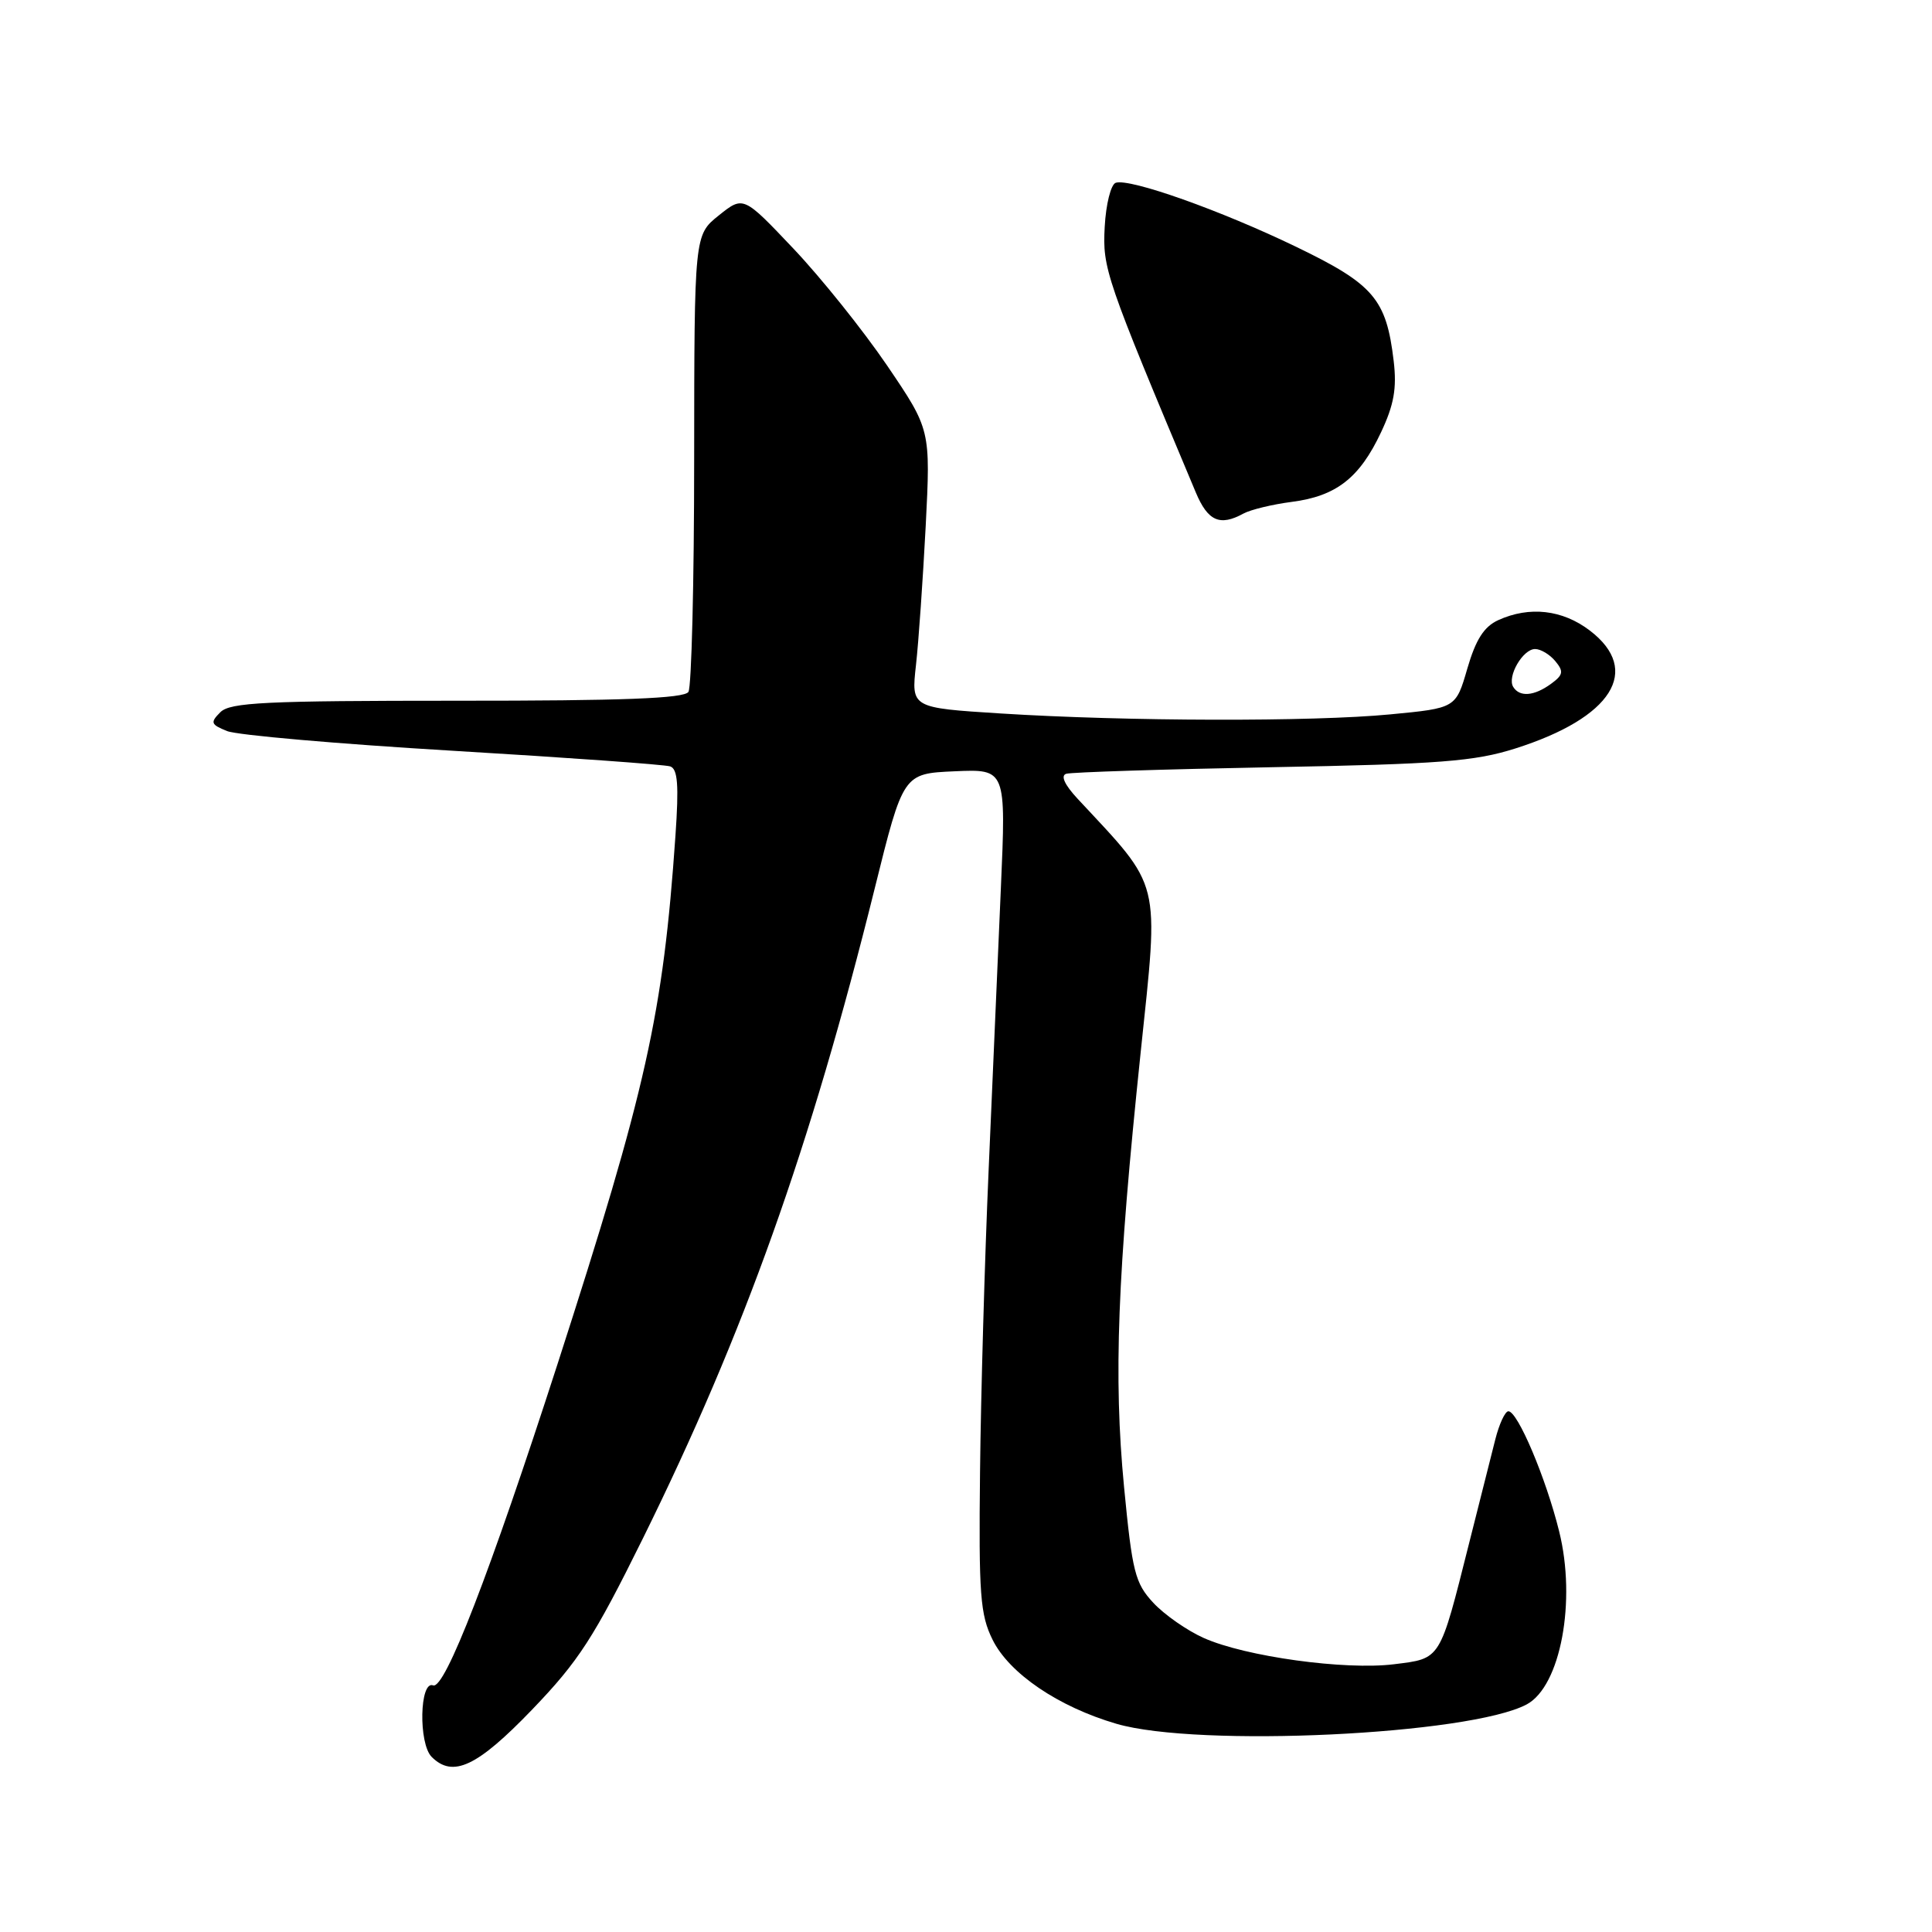 <?xml version="1.0" encoding="UTF-8" standalone="no"?>
<!DOCTYPE svg PUBLIC "-//W3C//DTD SVG 1.1//EN" "http://www.w3.org/Graphics/SVG/1.1/DTD/svg11.dtd" >
<svg xmlns="http://www.w3.org/2000/svg" xmlns:xlink="http://www.w3.org/1999/xlink" version="1.1" viewBox="0 0 256 256">
 <g >
 <path fill="currentColor"
d=" M 70.49 226.55 C 76.69 220.10 78.67 217.03 85.21 203.80 C 98.64 176.59 107.37 152.11 115.90 117.74 C 119.68 102.50 119.68 102.50 126.49 102.20 C 133.31 101.90 133.31 101.90 132.62 117.70 C 132.24 126.39 131.51 143.18 131.00 155.00 C 130.48 166.82 129.97 184.82 129.86 195.00 C 129.68 211.30 129.88 213.95 131.52 217.27 C 133.74 221.75 140.24 226.16 147.93 228.41 C 158.76 231.58 194.76 229.87 202.30 225.84 C 206.78 223.44 208.90 212.13 206.59 202.89 C 204.84 195.83 201.10 187.00 199.87 187.00 C 199.43 187.00 198.65 188.69 198.13 190.75 C 197.61 192.81 196.05 199.00 194.66 204.50 C 190.73 220.12 190.97 219.74 184.72 220.52 C 178.24 221.33 165.02 219.51 159.50 217.04 C 157.30 216.06 154.29 213.96 152.82 212.38 C 150.40 209.77 150.03 208.32 148.94 197.00 C 147.54 182.41 148.05 169.01 151.14 139.49 C 153.58 116.17 154.01 117.89 142.78 105.83 C 141.06 103.98 140.51 102.77 141.28 102.53 C 141.95 102.32 154.20 101.93 168.50 101.66 C 190.80 101.25 195.39 100.89 200.78 99.18 C 213.62 95.11 217.58 88.83 210.66 83.55 C 207.03 80.78 202.66 80.29 198.53 82.17 C 196.64 83.03 195.55 84.74 194.43 88.58 C 192.91 93.83 192.91 93.83 184.20 94.66 C 173.91 95.65 149.29 95.59 132.62 94.54 C 120.74 93.79 120.74 93.79 121.37 88.14 C 121.72 85.04 122.29 76.75 122.66 69.71 C 123.31 56.93 123.31 56.93 117.55 48.44 C 114.38 43.78 108.79 36.80 105.14 32.95 C 98.50 25.94 98.50 25.94 95.25 28.54 C 92.00 31.14 92.00 31.14 91.98 60.82 C 91.98 77.15 91.63 91.03 91.22 91.68 C 90.67 92.55 82.48 92.86 60.60 92.85 C 35.16 92.85 30.50 93.07 29.20 94.37 C 27.83 95.74 27.93 96.00 30.09 96.87 C 31.41 97.41 44.88 98.58 60.00 99.48 C 75.12 100.38 88.09 101.31 88.80 101.55 C 89.80 101.88 89.97 104.00 89.50 110.74 C 87.86 134.39 85.67 144.21 73.87 180.76 C 64.90 208.50 58.94 223.91 57.39 223.32 C 55.60 222.63 55.43 231.03 57.20 232.80 C 60.01 235.61 63.23 234.09 70.49 226.55 Z  M 164.76 68.05 C 165.72 67.53 168.61 66.83 171.18 66.50 C 177.06 65.74 180.15 63.33 182.99 57.29 C 184.71 53.64 185.10 51.46 184.67 47.83 C 183.70 39.63 182.03 37.67 171.78 32.72 C 161.77 27.88 149.71 23.60 147.84 24.22 C 147.20 24.43 146.54 27.06 146.38 30.05 C 146.08 35.58 146.46 36.70 158.45 65.25 C 160.05 69.06 161.64 69.76 164.76 68.05 Z  M 200.51 91.02 C 199.67 89.66 201.78 86.00 203.41 86.00 C 204.15 86.00 205.36 86.72 206.09 87.61 C 207.22 88.97 207.14 89.43 205.52 90.61 C 203.29 92.24 201.36 92.40 200.51 91.02 Z "/>
</g>
</svg>